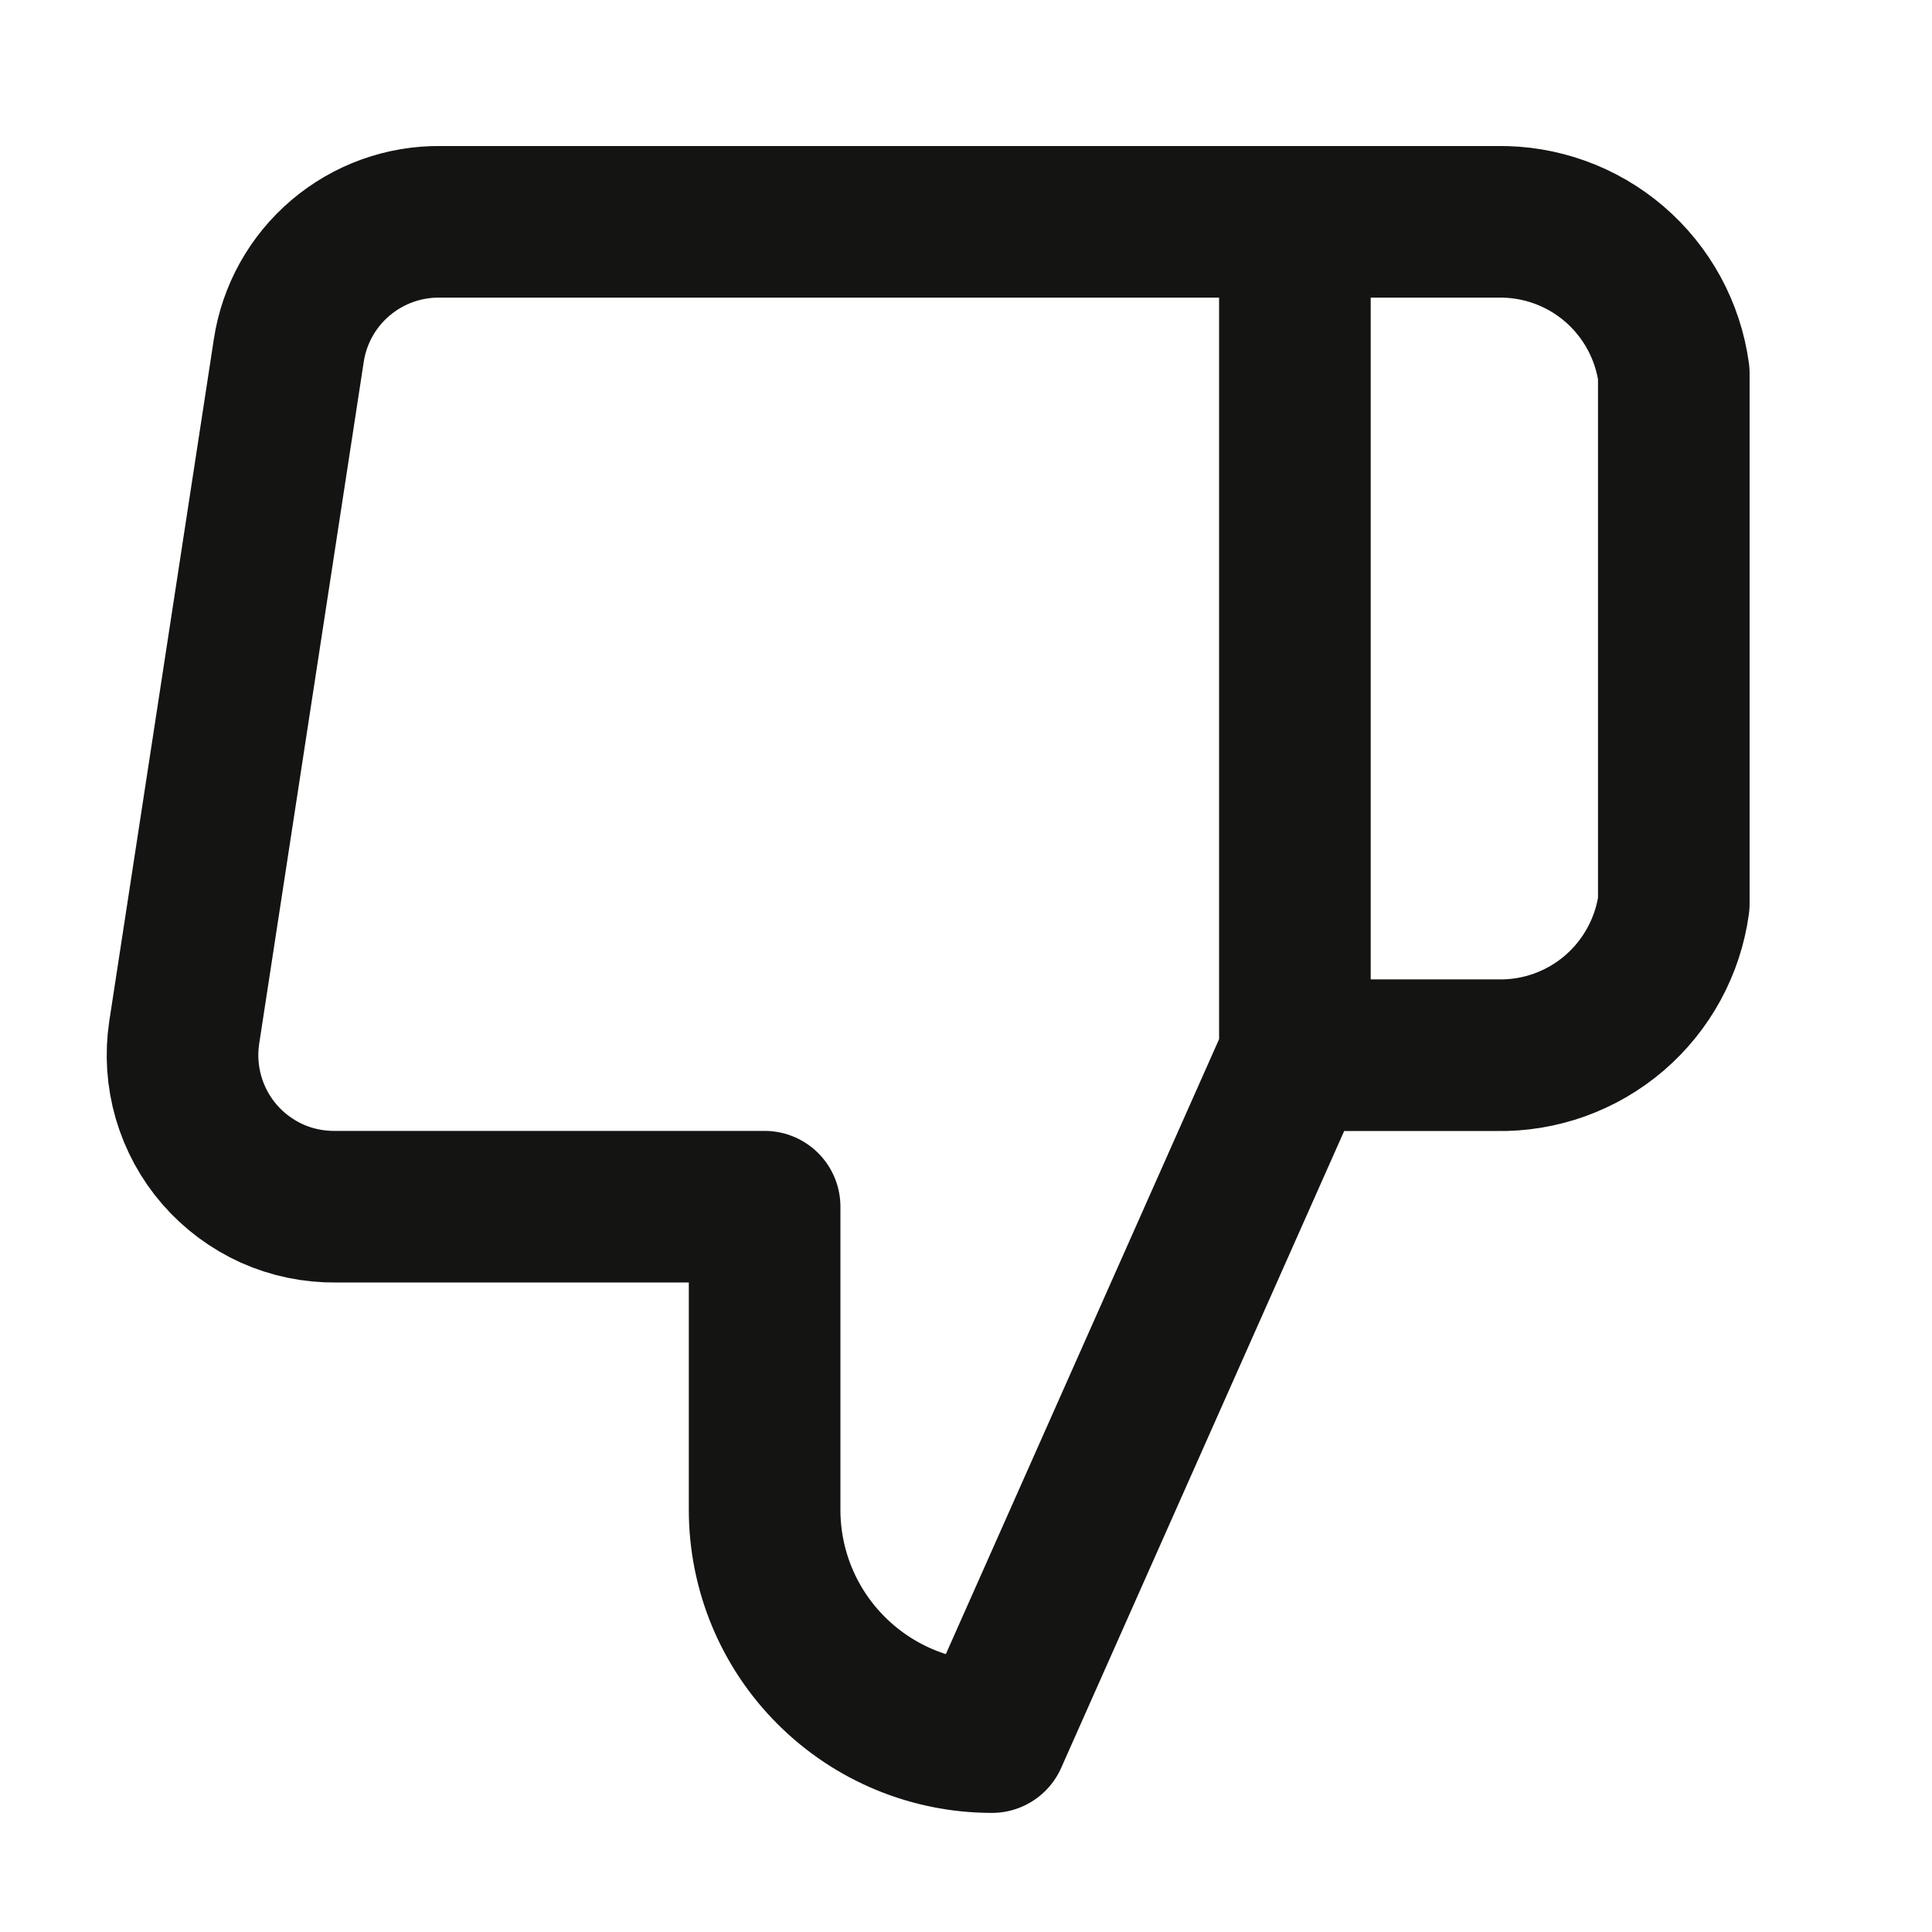 <svg width="17" height="17" viewBox="0 0 17 17" fill="none" xmlns="http://www.w3.org/2000/svg">
<g clip-path="url(#clip0_481_2543)">
<path d="M11.394 9.285L8.728 15.285C8.197 15.285 7.689 15.074 7.314 14.699C6.938 14.324 6.728 13.815 6.728 13.285V10.618H2.954C2.761 10.62 2.57 10.581 2.393 10.502C2.217 10.422 2.06 10.306 1.933 10.16C1.806 10.014 1.713 9.842 1.659 9.657C1.605 9.471 1.592 9.276 1.621 9.085L2.541 3.085C2.589 2.767 2.751 2.477 2.996 2.269C3.241 2.061 3.553 1.948 3.874 1.952H11.394M11.394 9.285V1.952M11.394 9.285H13.174C13.552 9.292 13.918 9.16 14.205 8.914C14.491 8.668 14.677 8.326 14.728 7.952V3.285C14.677 2.911 14.491 2.569 14.205 2.323C13.918 2.077 13.552 1.945 13.174 1.952H11.394" stroke="#141413" stroke-width="1.334" stroke-linecap="round" stroke-linejoin="round"/>
</g>
<defs>
<clipPath id="clip0_481_2543">
<rect width="16" height="16" fill="white" transform="translate(0.061 0.618)"/>
</clipPath>
</defs>
</svg>
